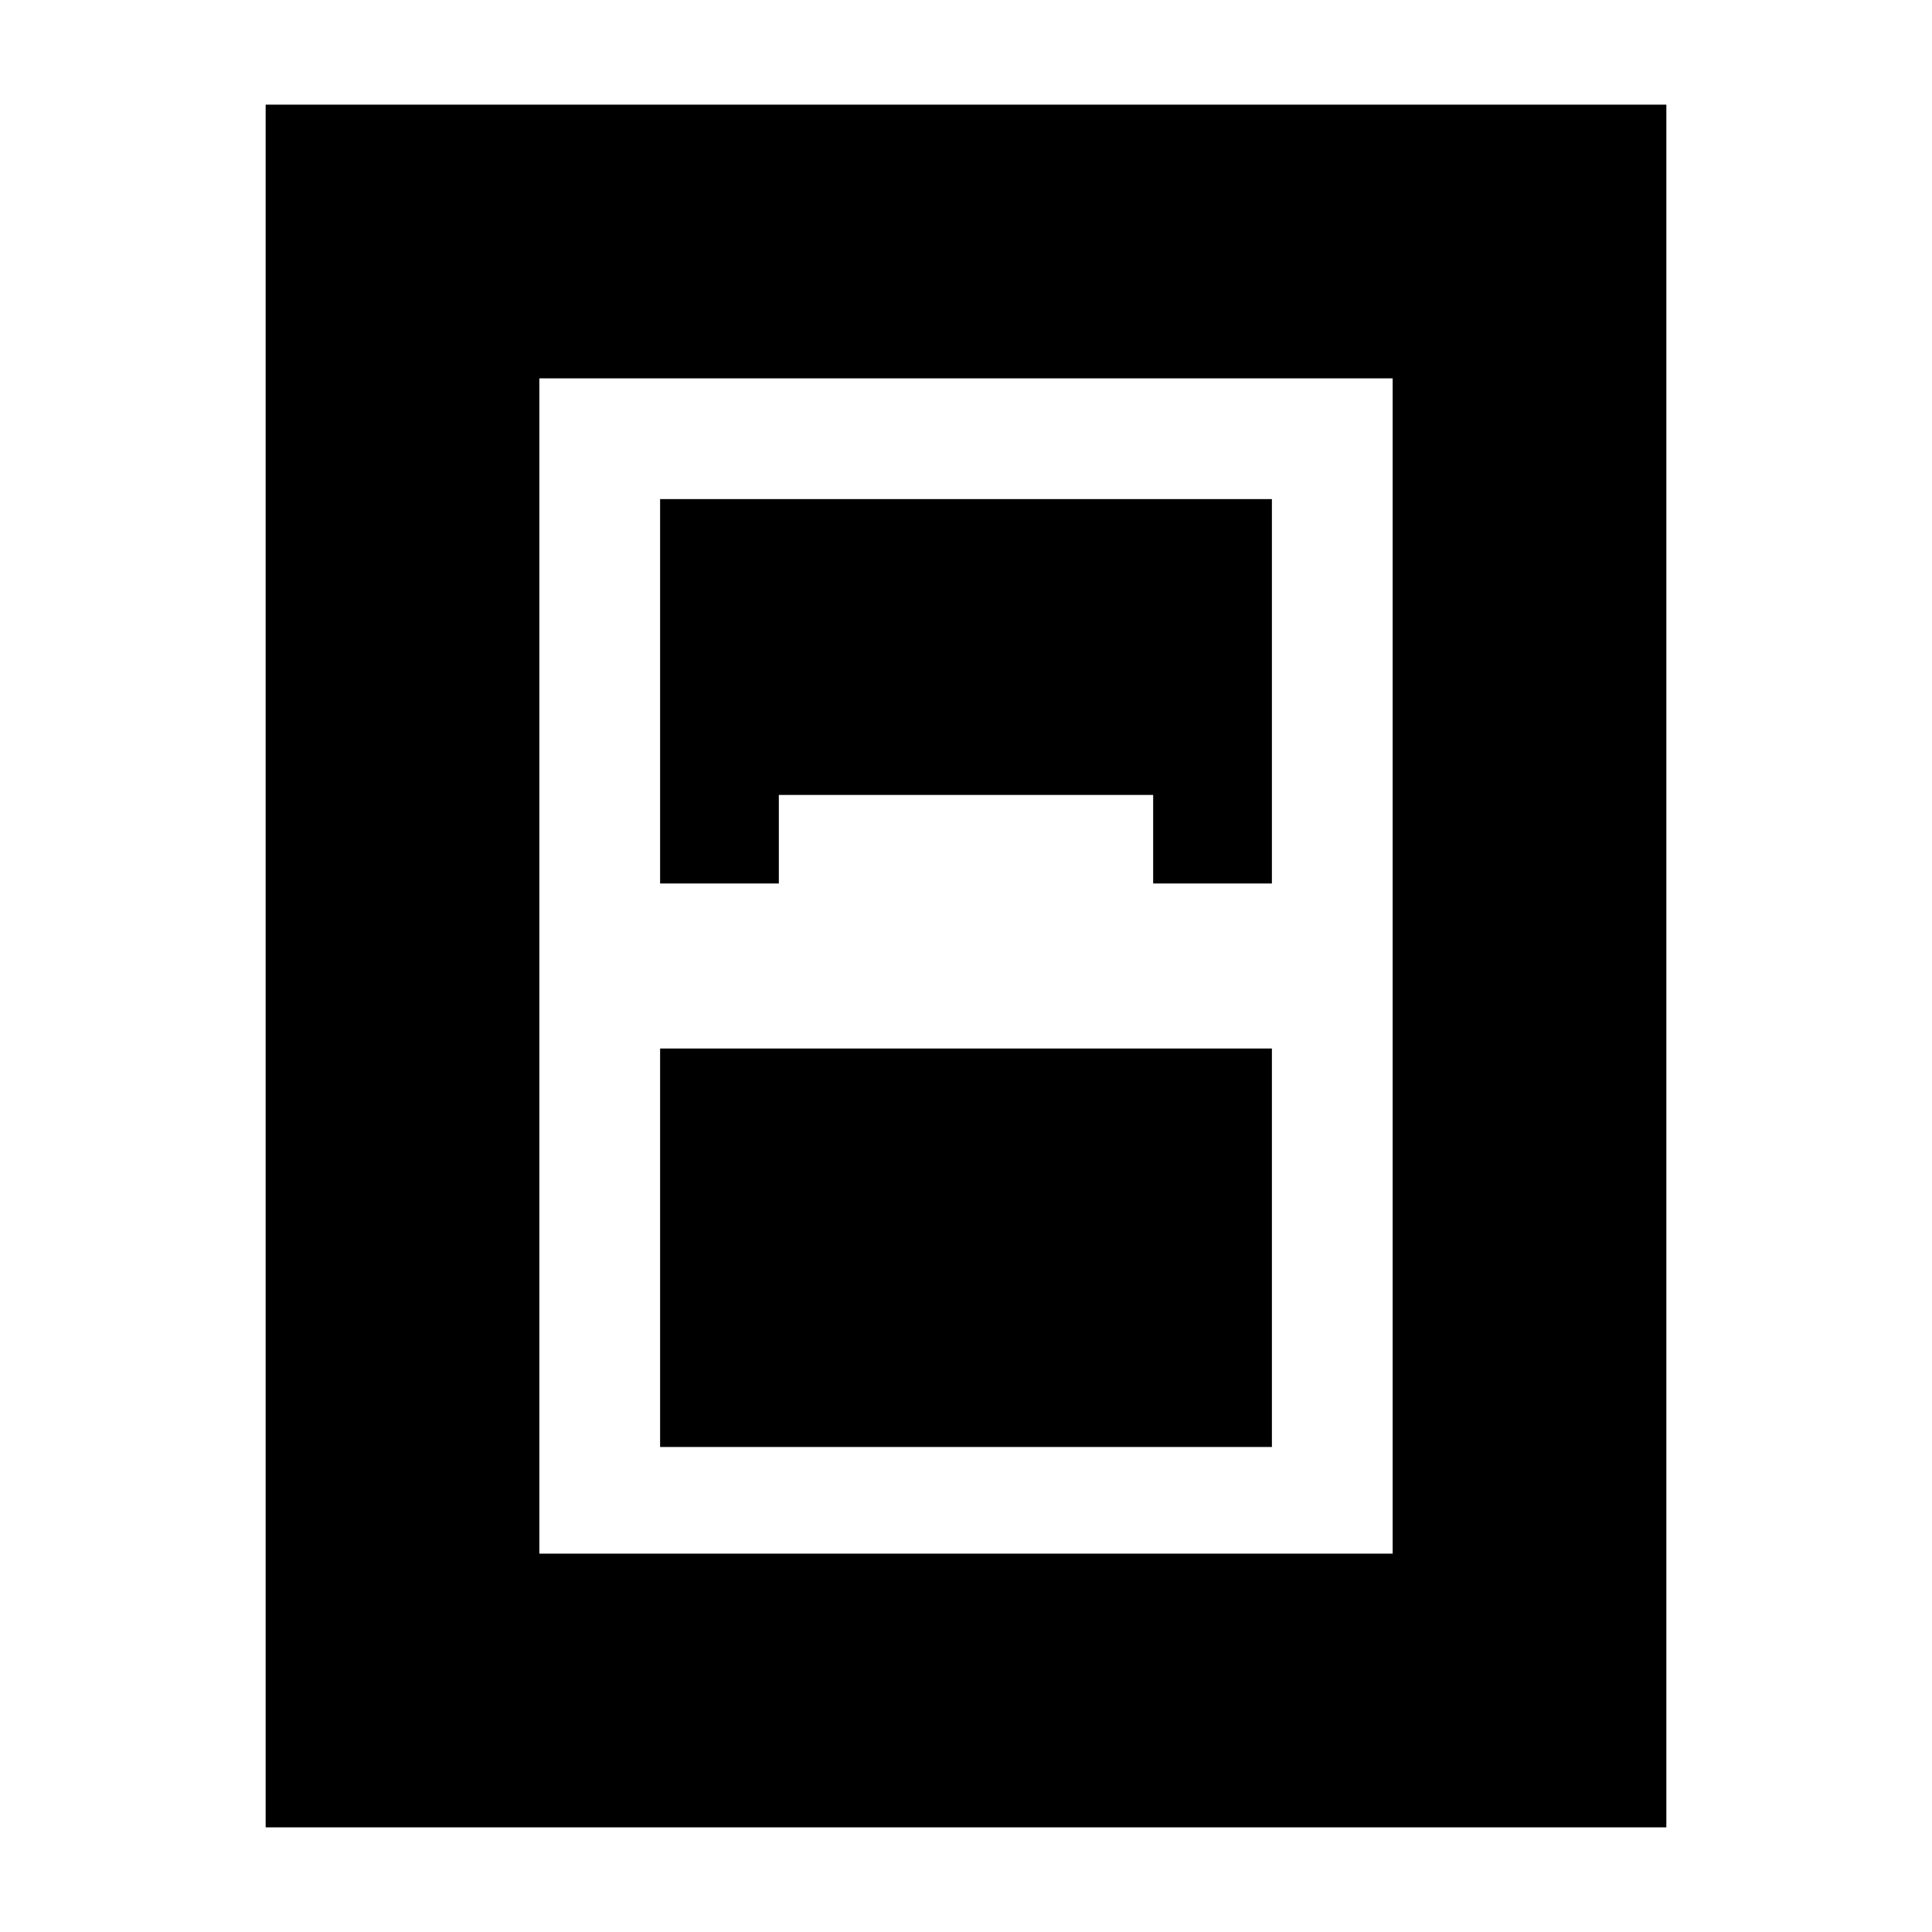 <svg xmlns="http://www.w3.org/2000/svg" height="24" viewBox="0 -960 960 960" width="24"><path d="M132-52v-856h696v856H132Zm196-469h59v-44h186v44h59v-191H328v191Zm0 82v198h304v-198H328Zm-60-333v584h424v-584H268Z"/></svg>